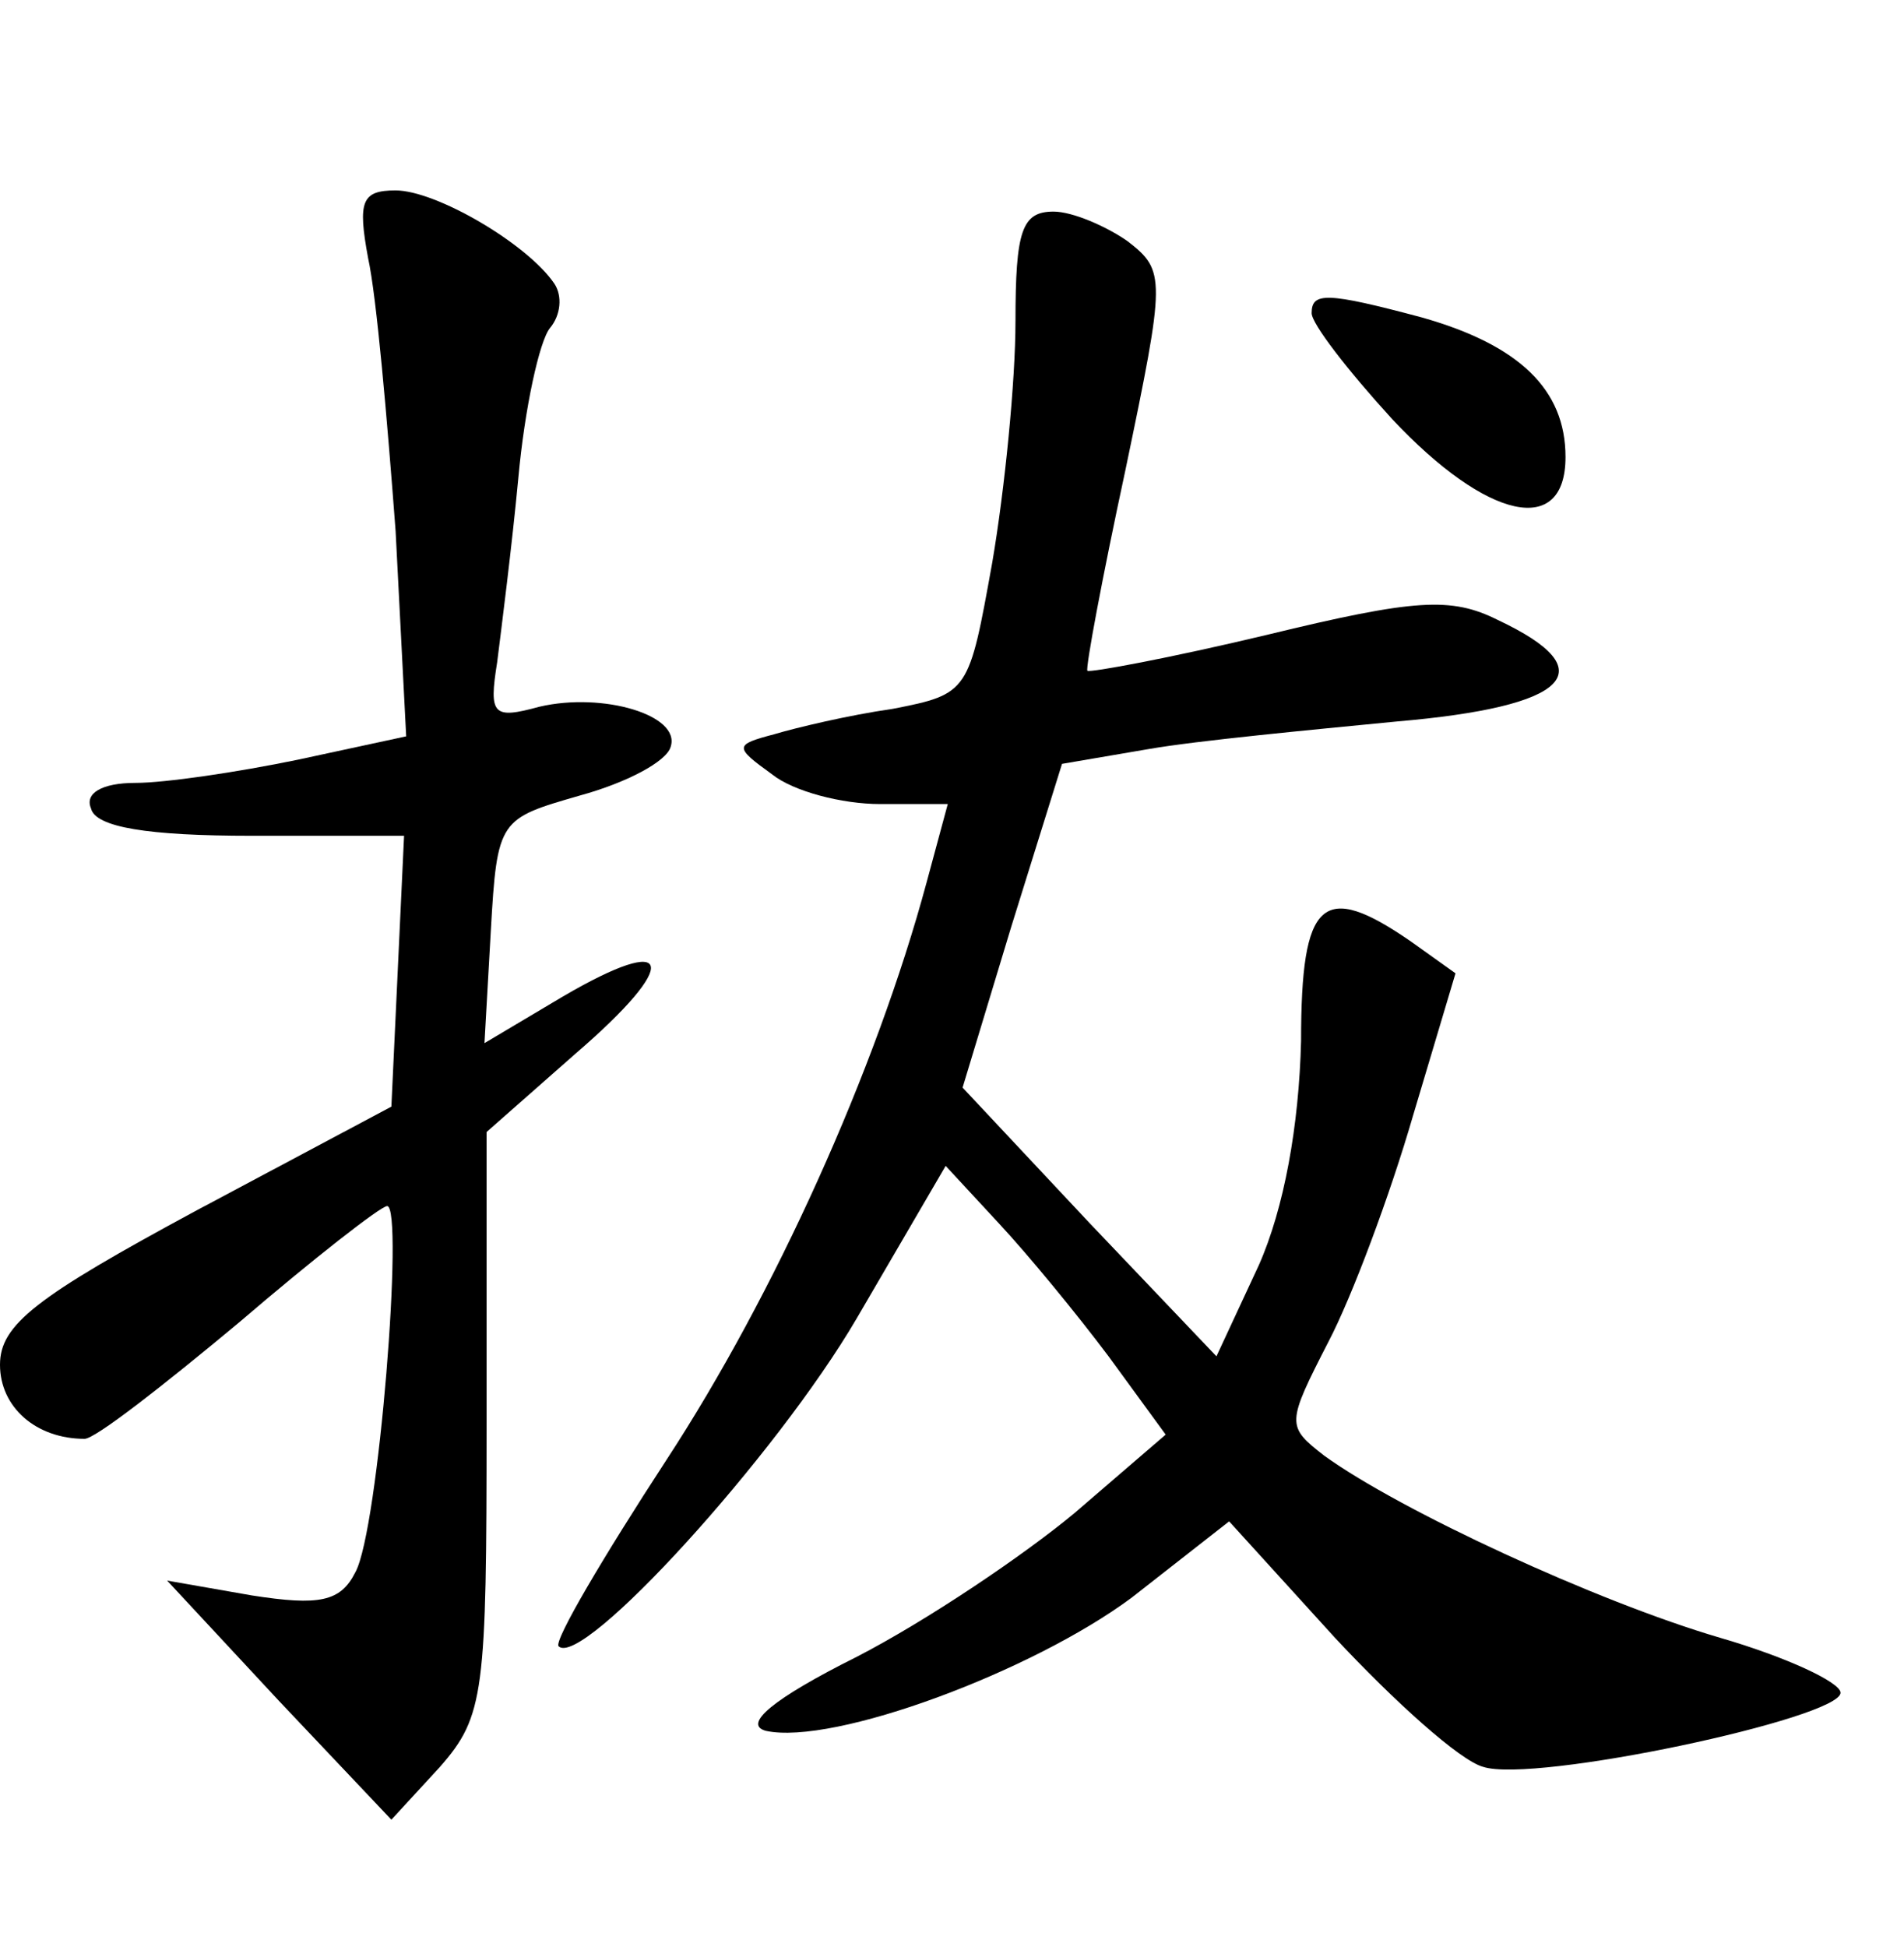 <?xml version="1.0" standalone="no"?>
<!DOCTYPE svg PUBLIC "-//W3C//DTD SVG 20010904//EN"
 "http://www.w3.org/TR/2001/REC-SVG-20010904/DTD/svg10.dtd">
<svg version="1.0" xmlns="http://www.w3.org/2000/svg"
 width="90pt" height="92pt" viewBox="0 0 90 92"
 preserveAspectRatio="xMidYMid meet">
<g transform="translate(0,92) scale(0.1,-0.1)"
fill="#000000" stroke="none">
<path d="M174 798 c4 -18 9 -76 13 -129 l5 -97 -51 -11 c-29 -6 -63 -11 -77
-11 -16 0 -24 -5 -21 -12 2 -9 27 -13 76 -13 l72 0 -3 -64 -3 -64 -92 -49
c-76 -41 -93 -54 -93 -73 0 -20 17 -35 40 -35 5 0 37 25 73 55 35 30 67 55 70
55 8 0 -4 -153 -15 -173 -7 -14 -17 -16 -49 -11 l-40 7 53 -57 53 -56 23 25
c21 24 22 35 22 163 l0 137 42 37 c50 43 47 58 -6 27 l-37 -22 3 53 c3 53 4
53 42 64 22 6 41 16 43 23 5 15 -32 26 -62 19 -22 -6 -24 -4 -20 21 2 16 7 55
10 87 3 33 10 65 15 71 5 6 6 15 2 21 -13 19 -56 44 -75 44 -16 0 -18 -5 -13
-32z"/>
<path d="M480 768 c0 -28 -5 -79 -11 -114 -11 -61 -11 -62 -47 -69 -21 -3 -46
-9 -56 -12 -19 -5 -19 -6 -1 -19 10 -8 33 -14 51 -14 l32 0 -10 -37 c-24 -89
-72 -195 -123 -273 -30 -46 -53 -85 -51 -88 11 -11 103 90 141 155 l42 72 25
-27 c14 -15 37 -43 52 -63 l27 -37 -43 -37 c-24 -20 -70 -51 -103 -68 -40 -20
-54 -32 -43 -35 32 -7 126 28 173 63 l46 36 50 -55 c28 -30 59 -58 70 -61 24
-8 169 23 169 35 0 5 -26 17 -57 26 -58 17 -151 60 -187 86 -18 14 -18 15 2
54 11 21 29 69 40 107 l20 67 -21 15 c-42 29 -52 20 -52 -47 -1 -40 -8 -79
-20 -106 l-20 -43 -60 63 -60 64 23 76 24 77 41 7 c23 4 76 9 117 13 82 7 99
24 48 48 -22 11 -39 10 -109 -7 -46 -11 -84 -18 -85 -17 -1 1 7 44 18 95 19
91 19 94 1 108 -10 7 -26 14 -35 14 -15 0 -18 -9 -18 -52z"/>
<path d="M620 772 c0 -5 17 -27 38 -50 45 -48 82 -56 82 -18 0 32 -22 53 -68
66 -45 12 -52 12 -52 2z"/>
</g>
</svg>
